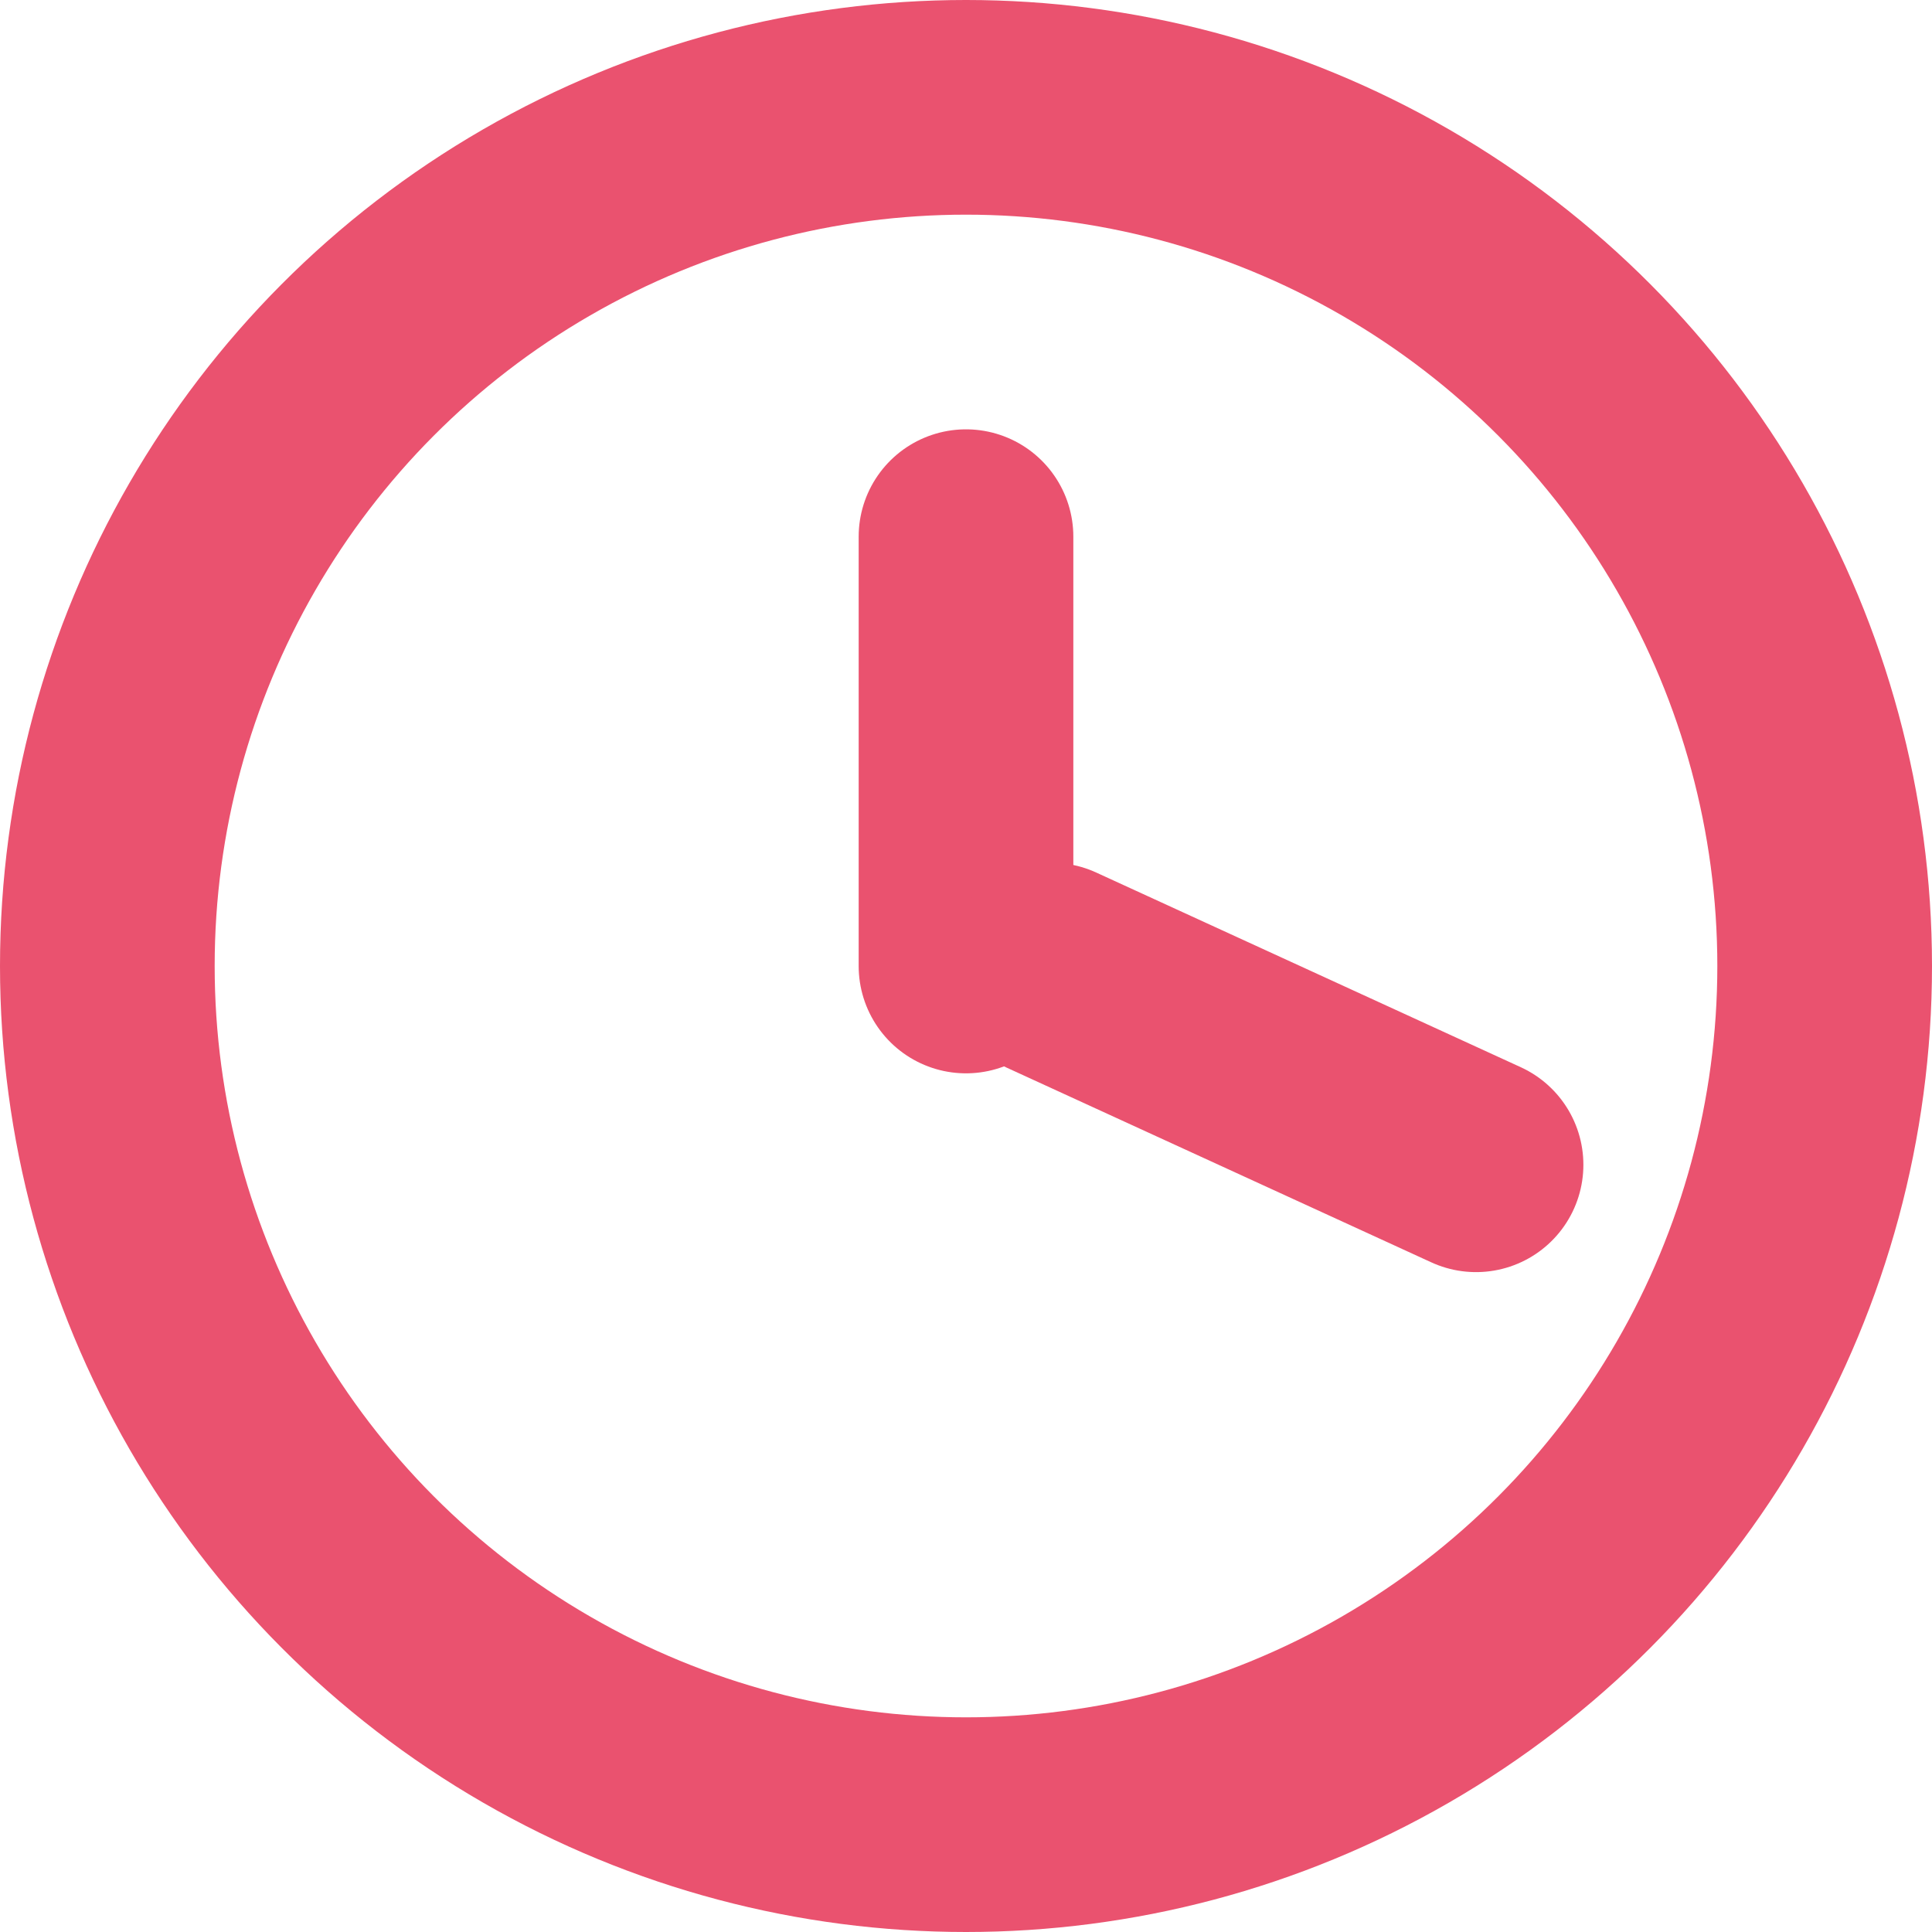 <svg width="9" height="9" viewBox="0 0 9 9" fill="none" xmlns="http://www.w3.org/2000/svg">
<g id="Group 17">
<circle id="Ellipse 2" cx="4.5" cy="4.5" r="4" stroke="#EA526F"/>
<line id="Line 2" x1="4.5" y1="2.5" x2="4.5" y2="4.5" stroke="#EA526F" stroke-linecap="round"/>
<line id="Line 3" x1="4.898" y1="4.519" x2="6.876" y2="5.426" stroke="#EA526F" stroke-linecap="round"/>
</g>
</svg>
